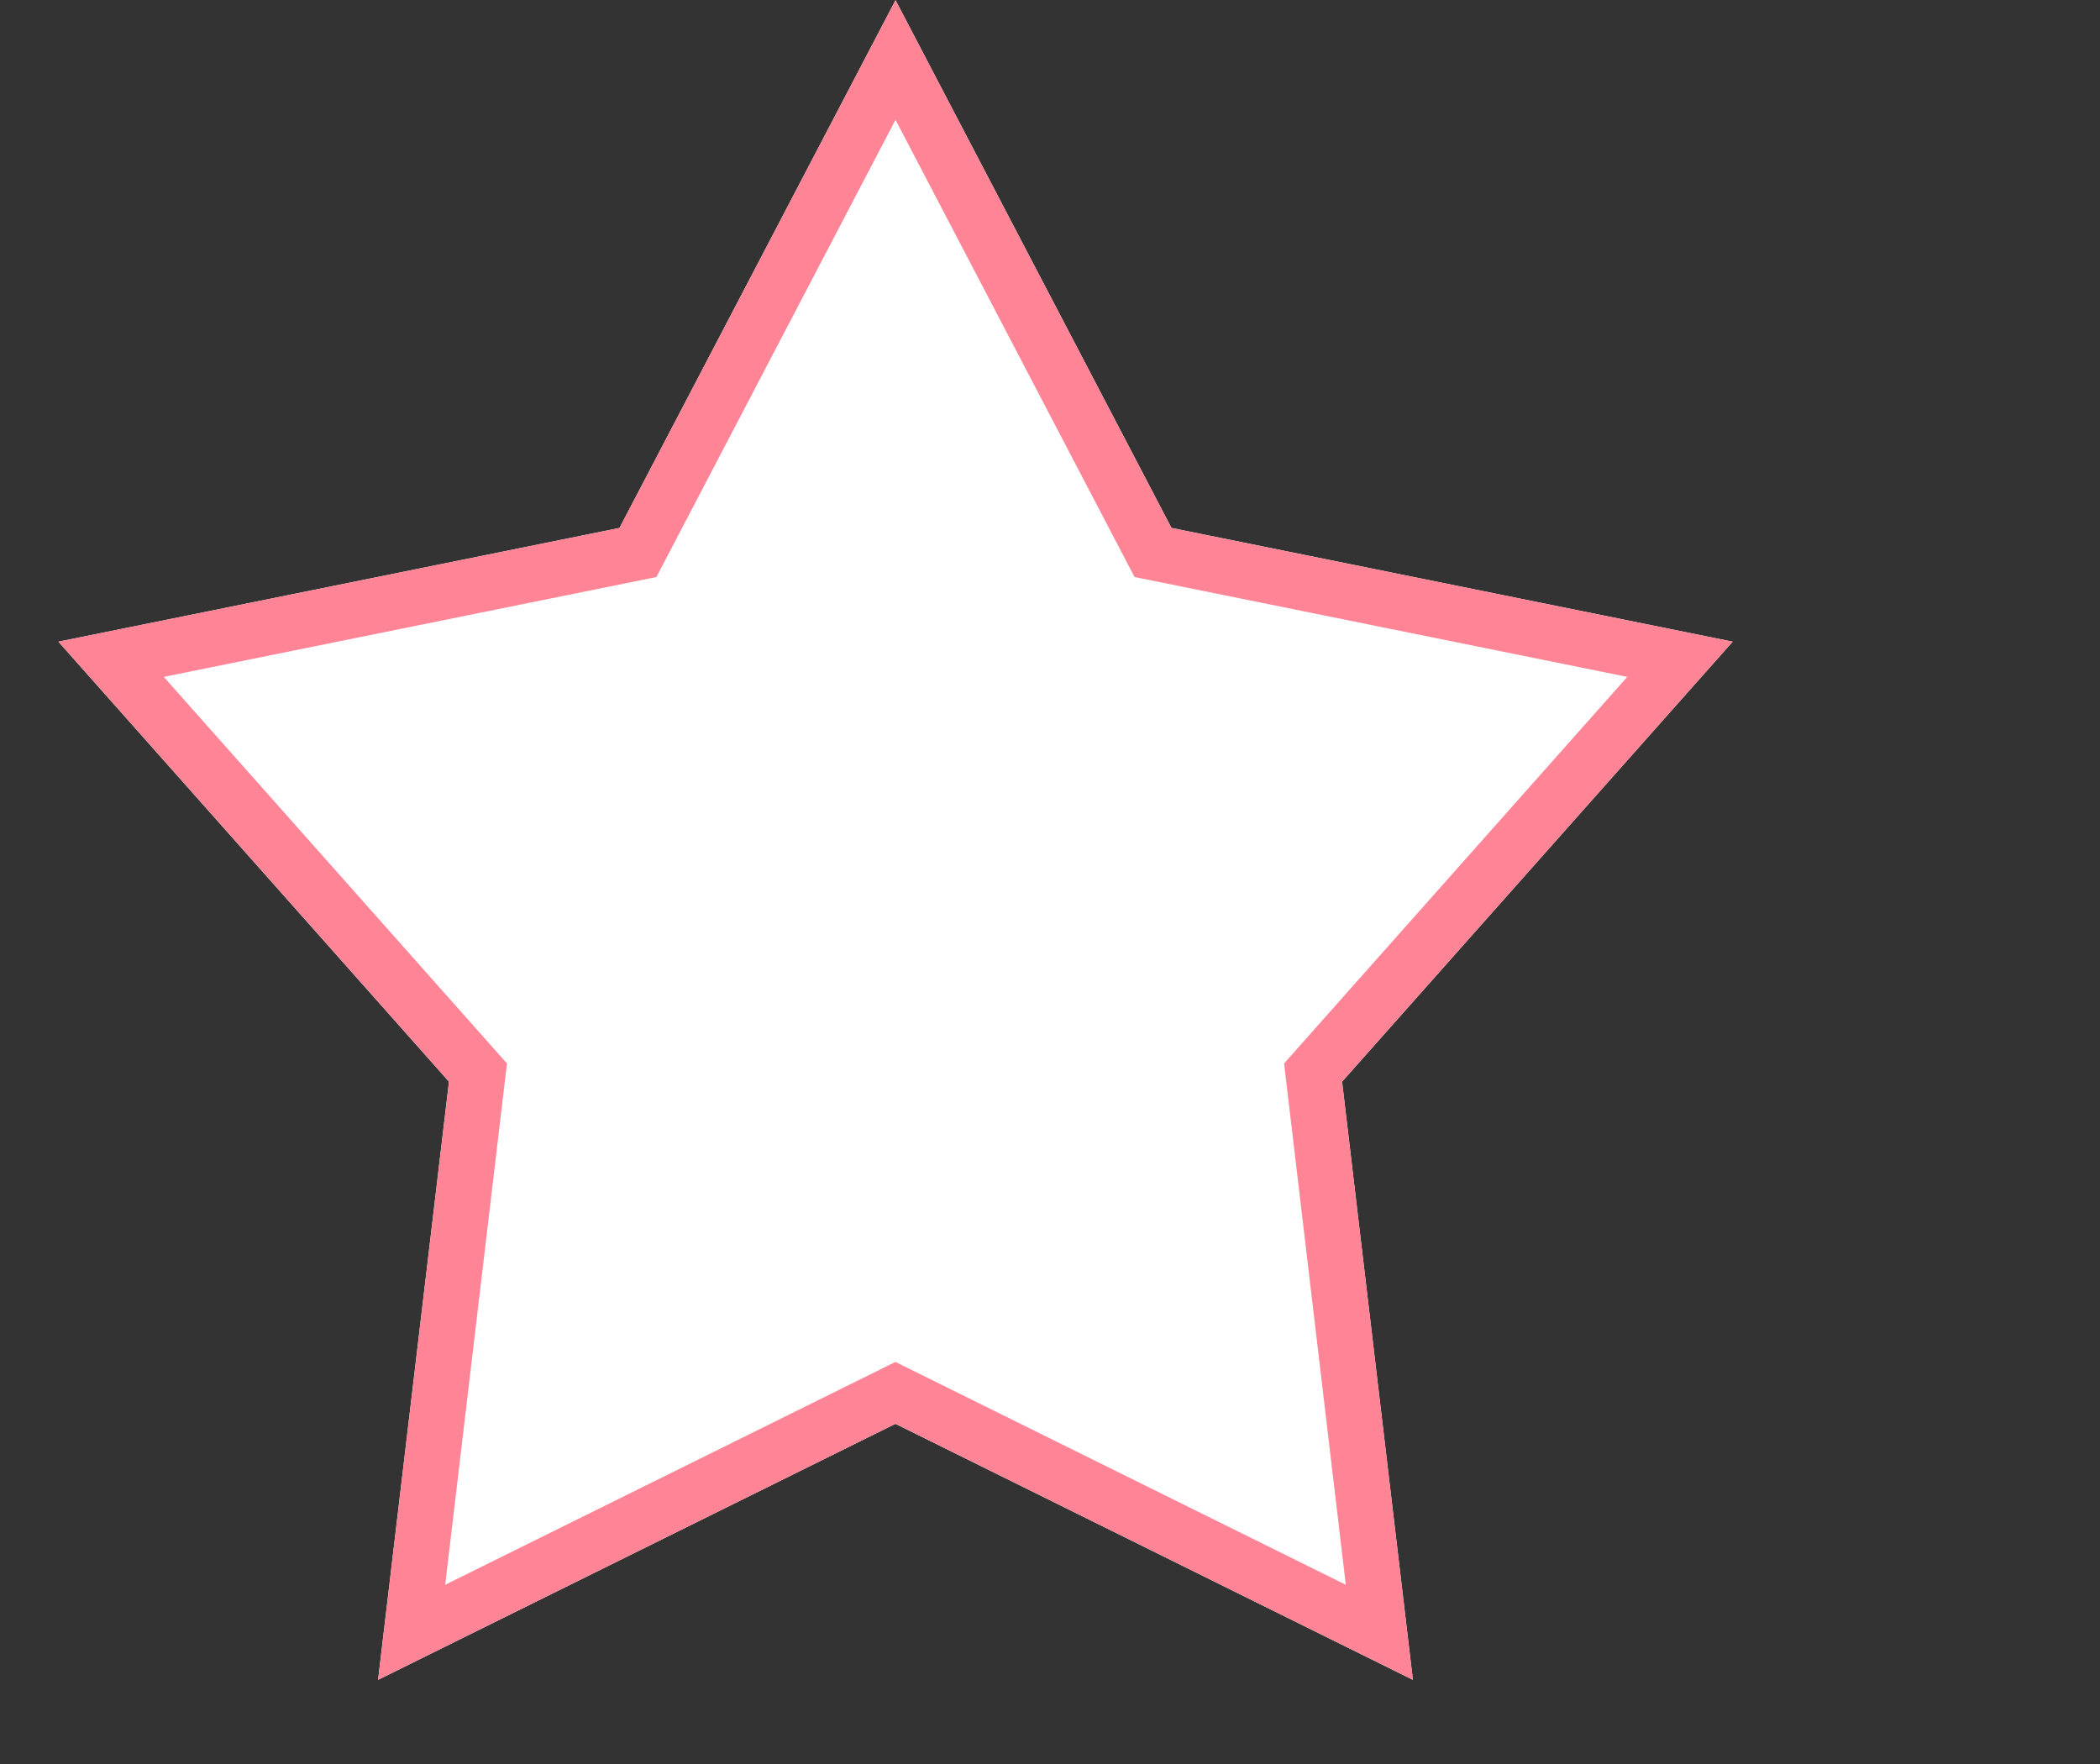 <svg xmlns="http://www.w3.org/2000/svg" width="25" height="21" viewBox="0 0 25 21"><rect x="0" y="0" width="25" height="21" fill="#333333" stroke="none"/><defs><clipPath id="lwm7a"><path fill="#fff" d="M10.66 0l3.286 6.285 6.681 1.354-4.65 5.238.843 7.121-6.16-3.048-6.159 3.048.844-7.121-4.65-5.238 6.68-1.354L10.662 0"/></clipPath></defs><g><g><path fill="#fff" stroke="#ff8596" stroke-miterlimit="50" stroke-width="1.32" d="M10.66 0v0l3.286 6.285v0l6.681 1.354v0l-4.65 5.238v0l.843 7.121v0l-6.16-3.048v0l-6.159 3.048v0l.844-7.121v0L.695 7.639v0l6.68-1.354v0L10.662 0v0" clip-path="url(&quot;#lwm7a&quot;)"/></g></g></svg>
